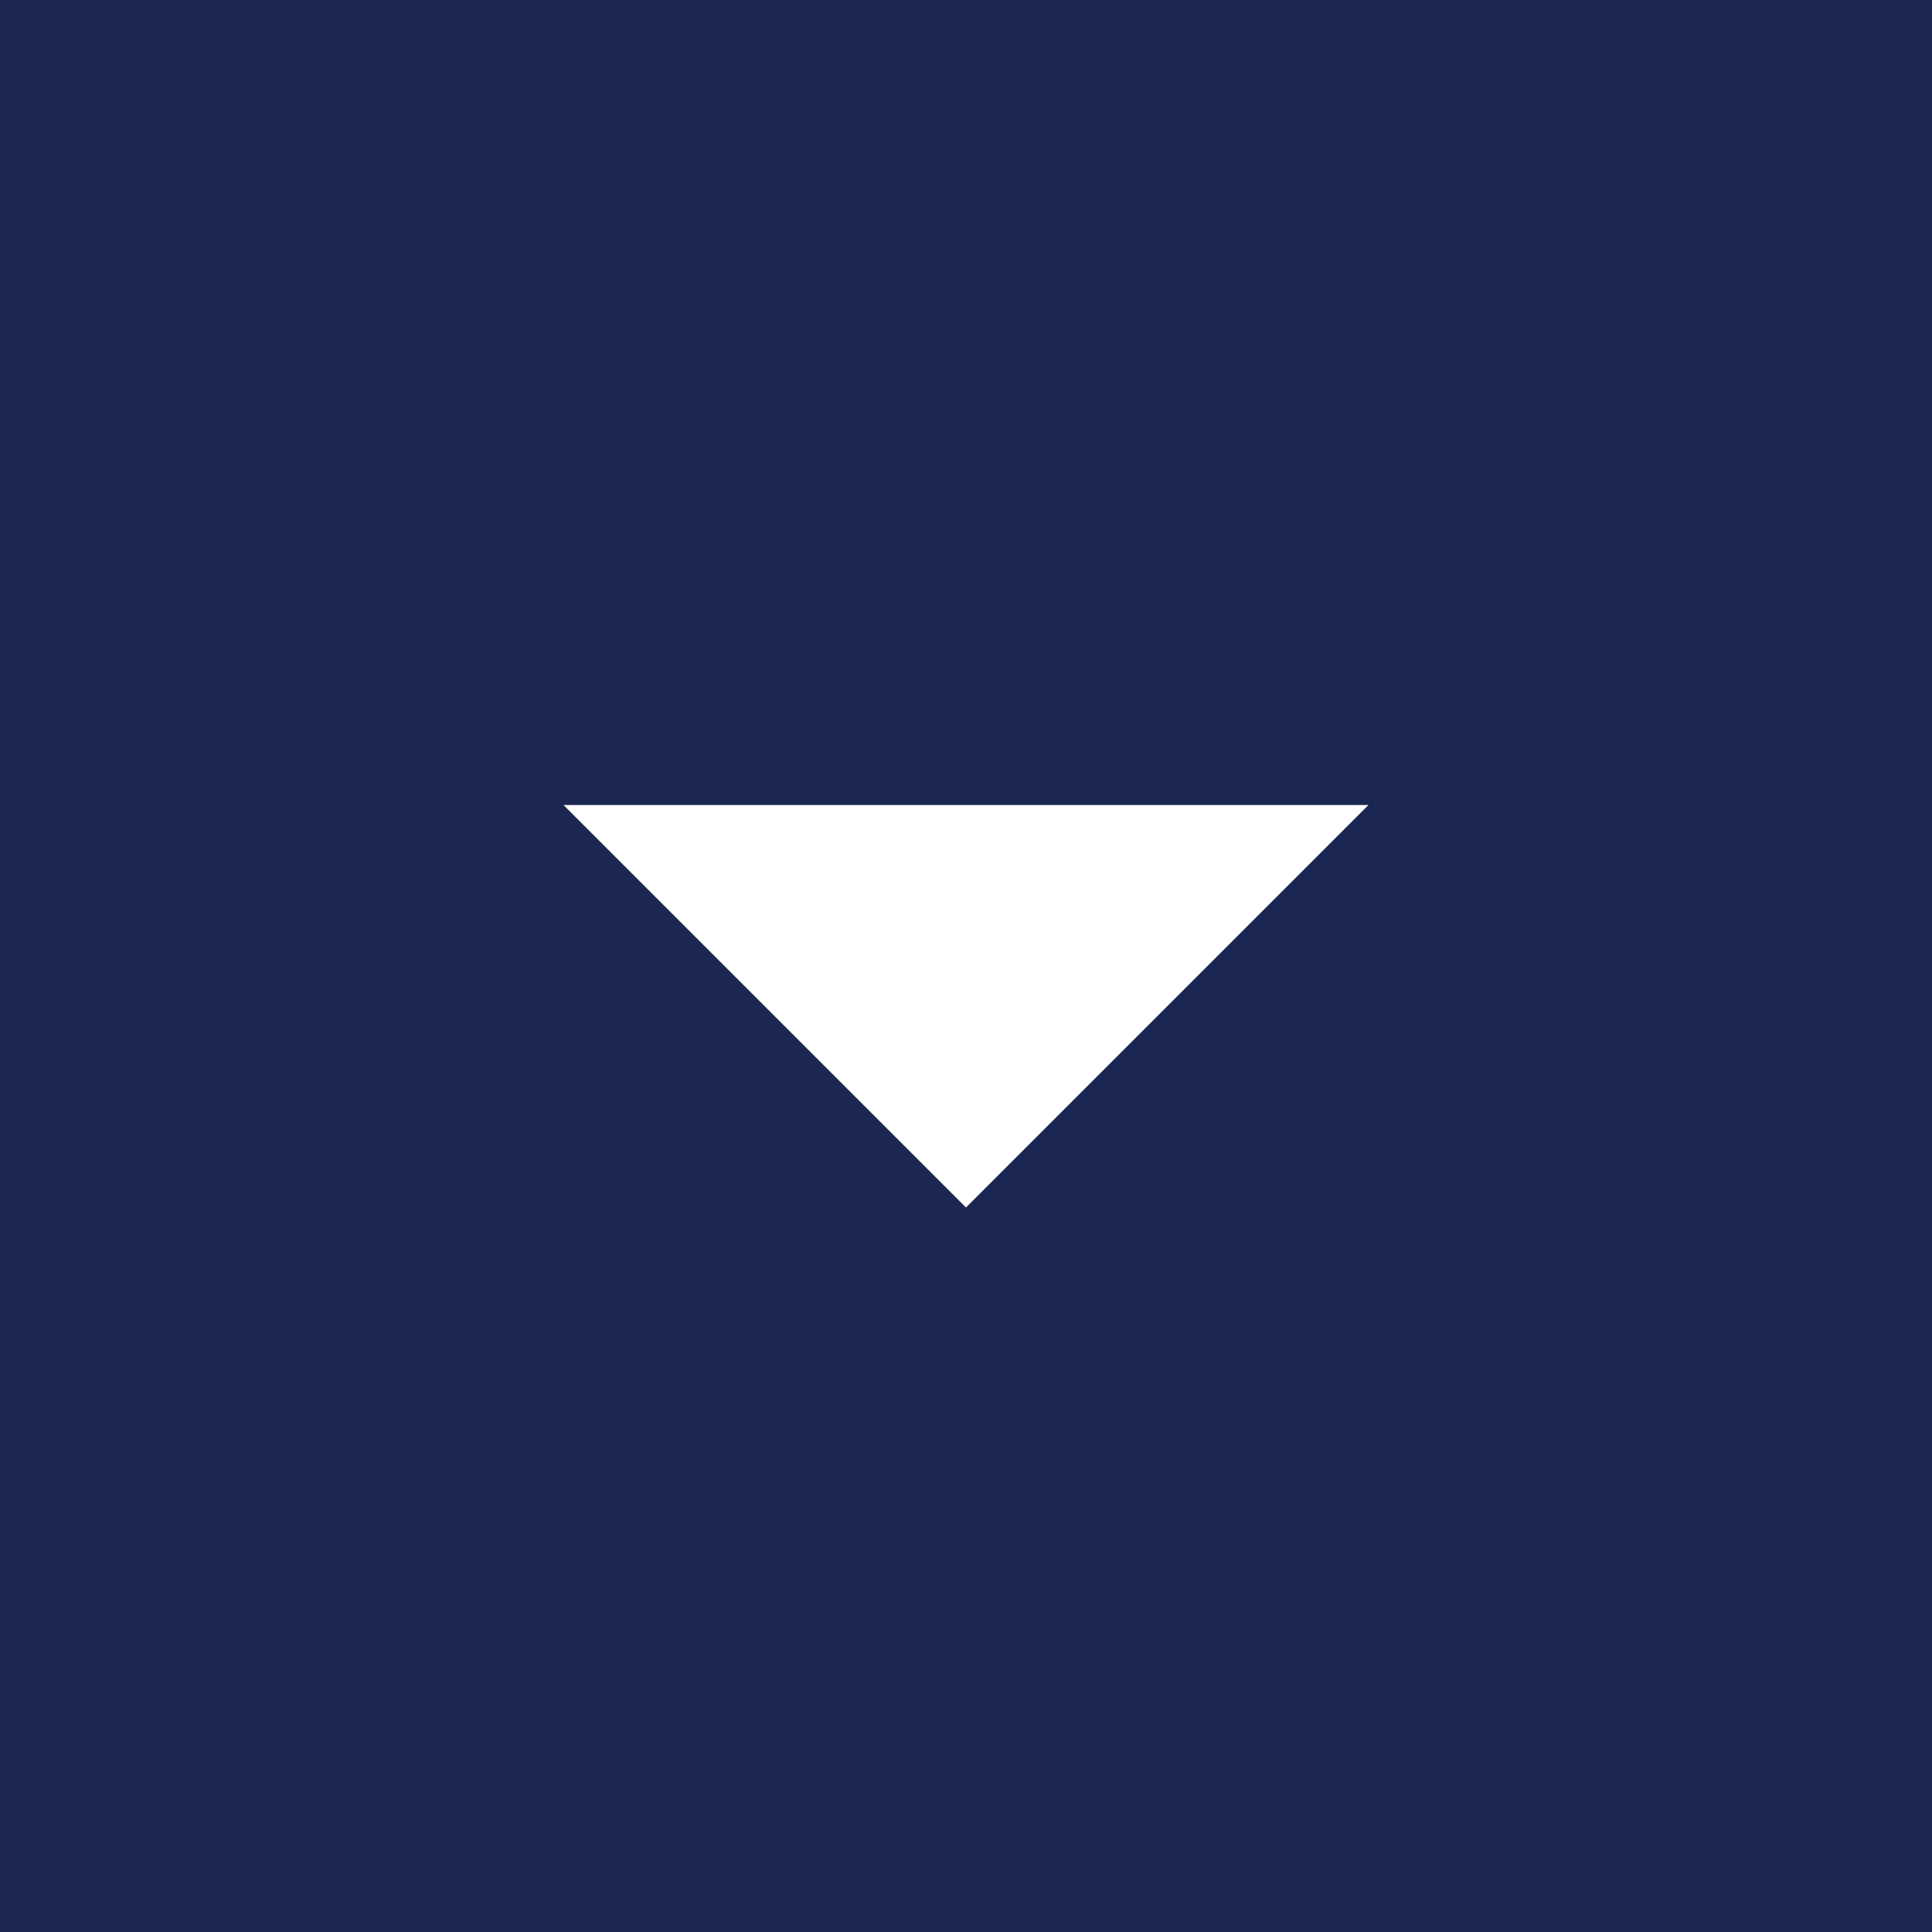 <!-- License: GPL. Made by Automattic: https://github.com/Automattic/gridicons -->
<svg width="24px" height="24px" viewBox="0 0 24 24" xmlns="http://www.w3.org/2000/svg"><rect x="0" fill="#1B2752" width="24" height="24"/><g><path d="M7 10l5 5 5-5" fill="#fff"/></g></svg>